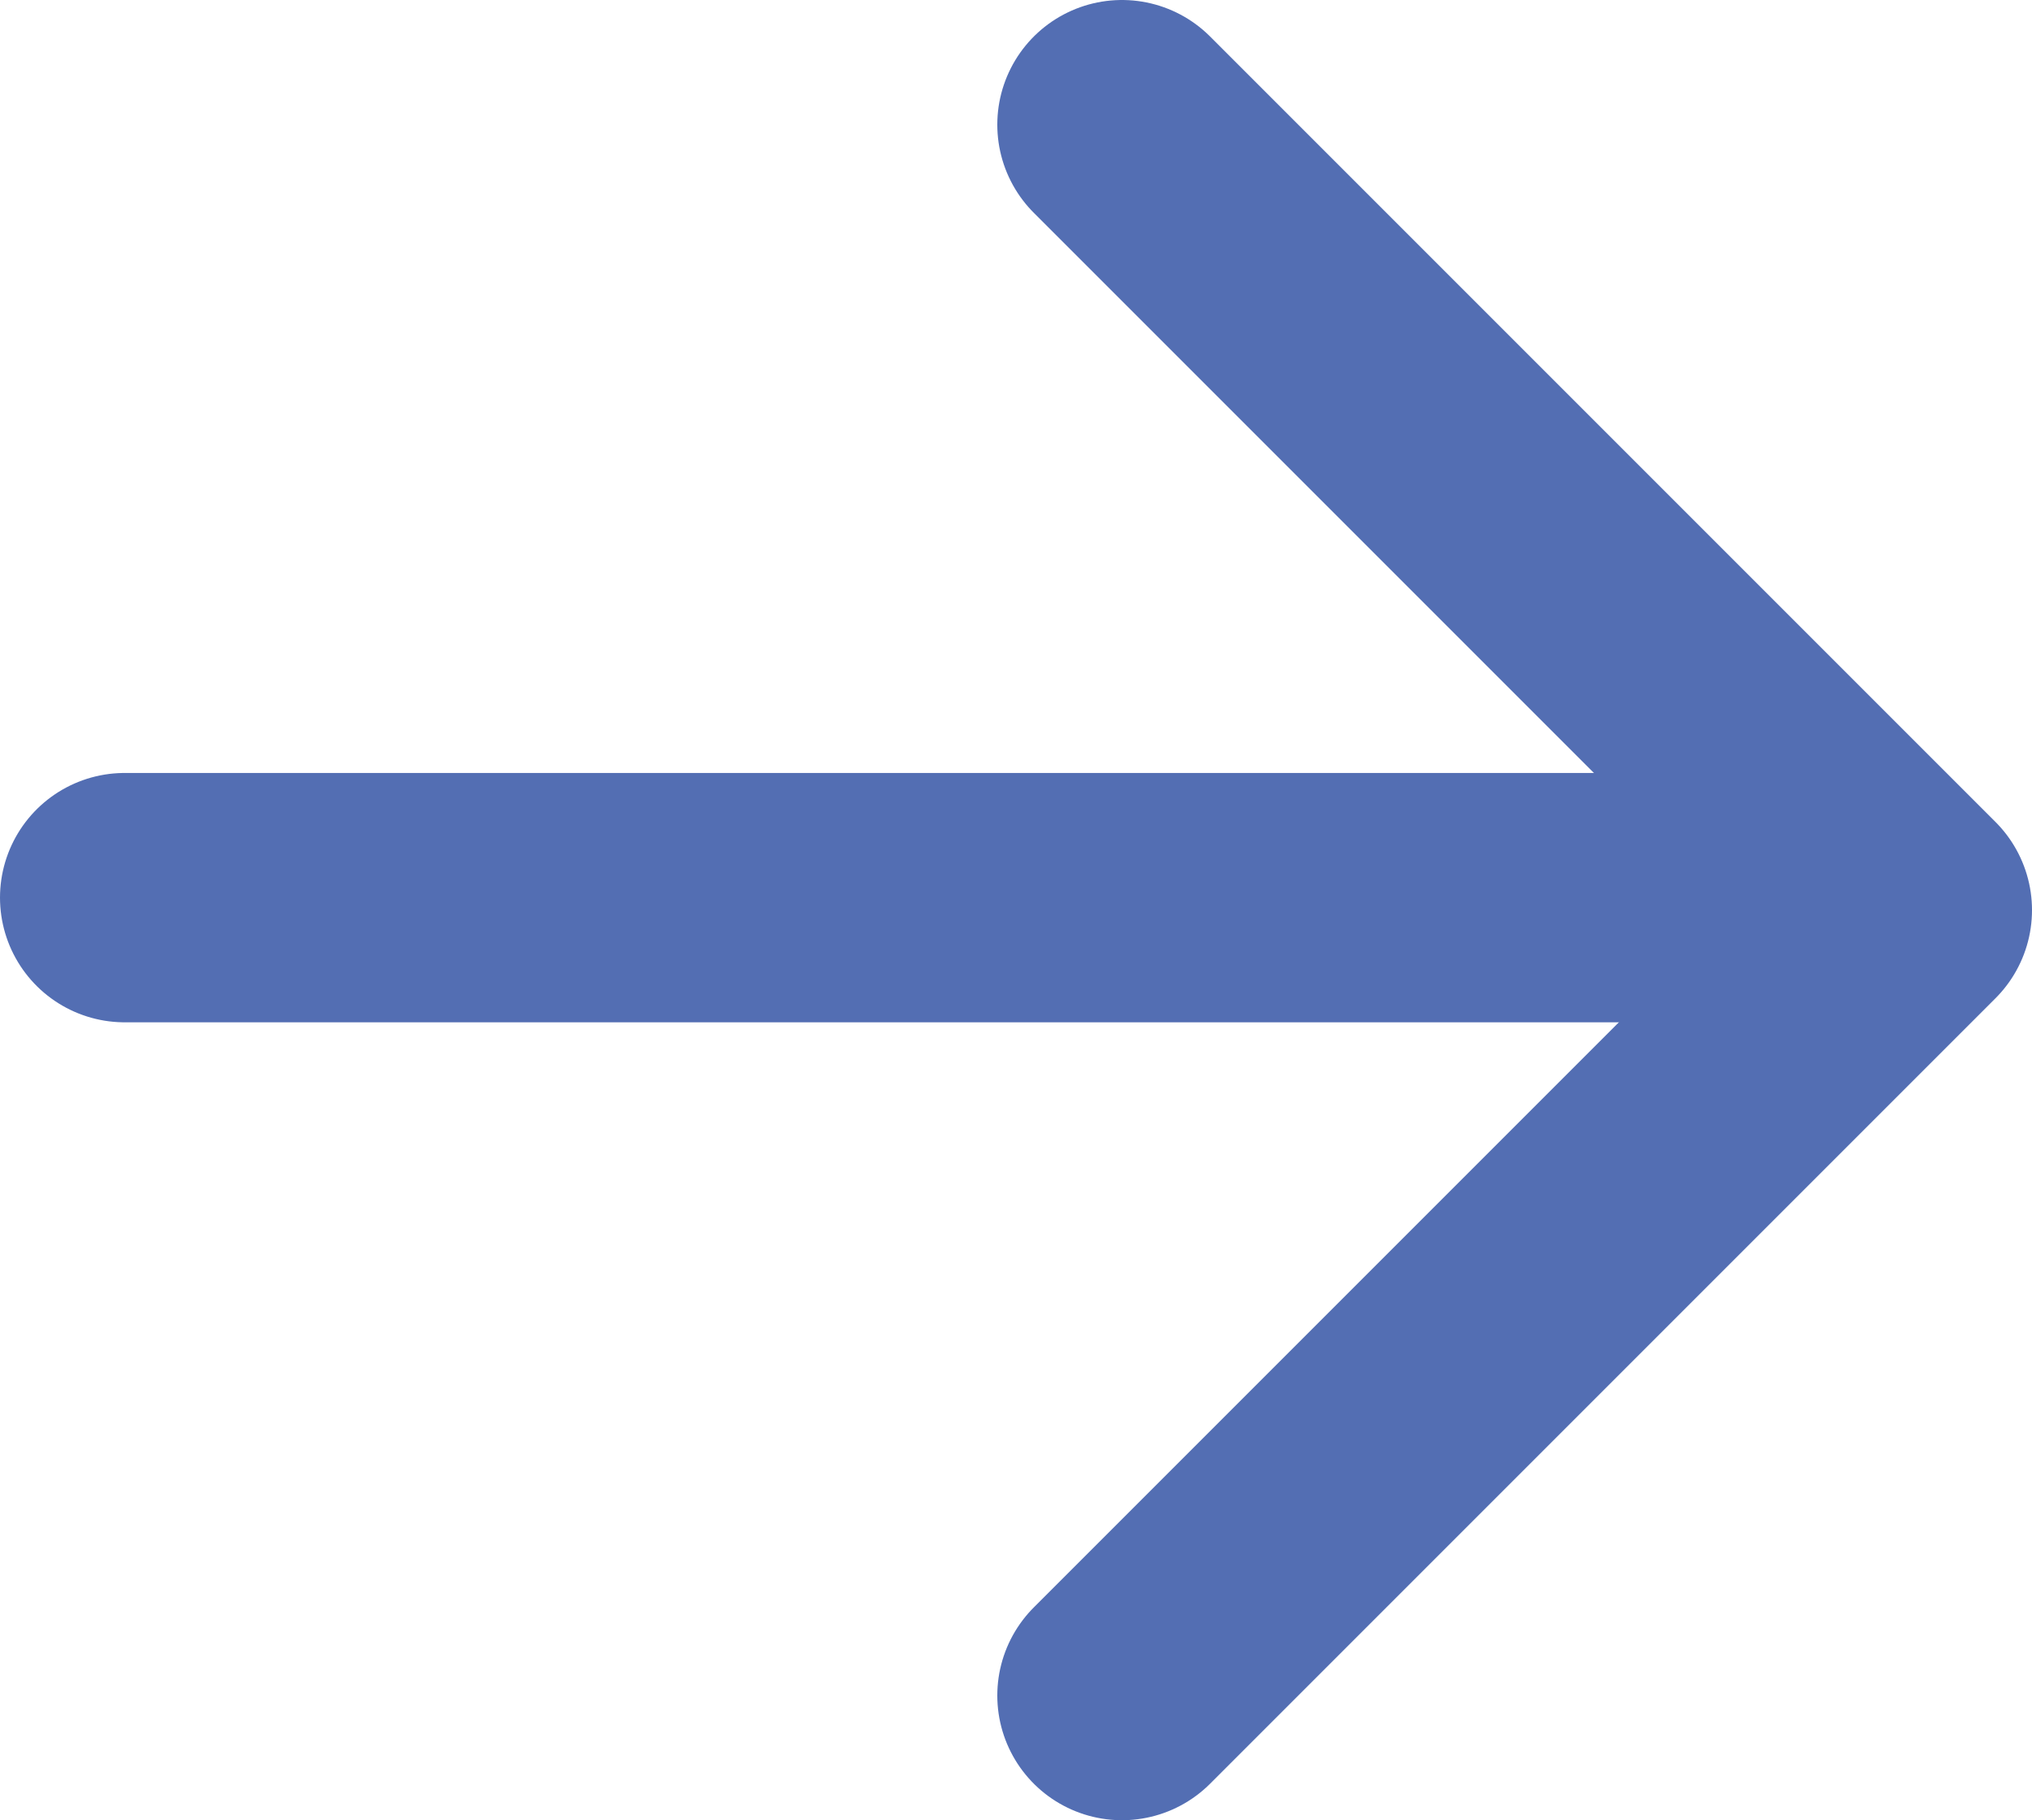 <svg xmlns="http://www.w3.org/2000/svg" viewBox="0 0 16.3 14.6"><title>big-arrow</title><polyline points="9 1 15.3 7.3 9 13.6" style="fill:none;stroke:#536eb3;stroke-linecap:round;stroke-linejoin:round;stroke-width:2px"/><line x1="13" y1="7.2" x2="1" y2="7.2" style="fill:none;stroke:#536eb3;stroke-linecap:round;stroke-miterlimit:10;stroke-width:2px"/></svg>